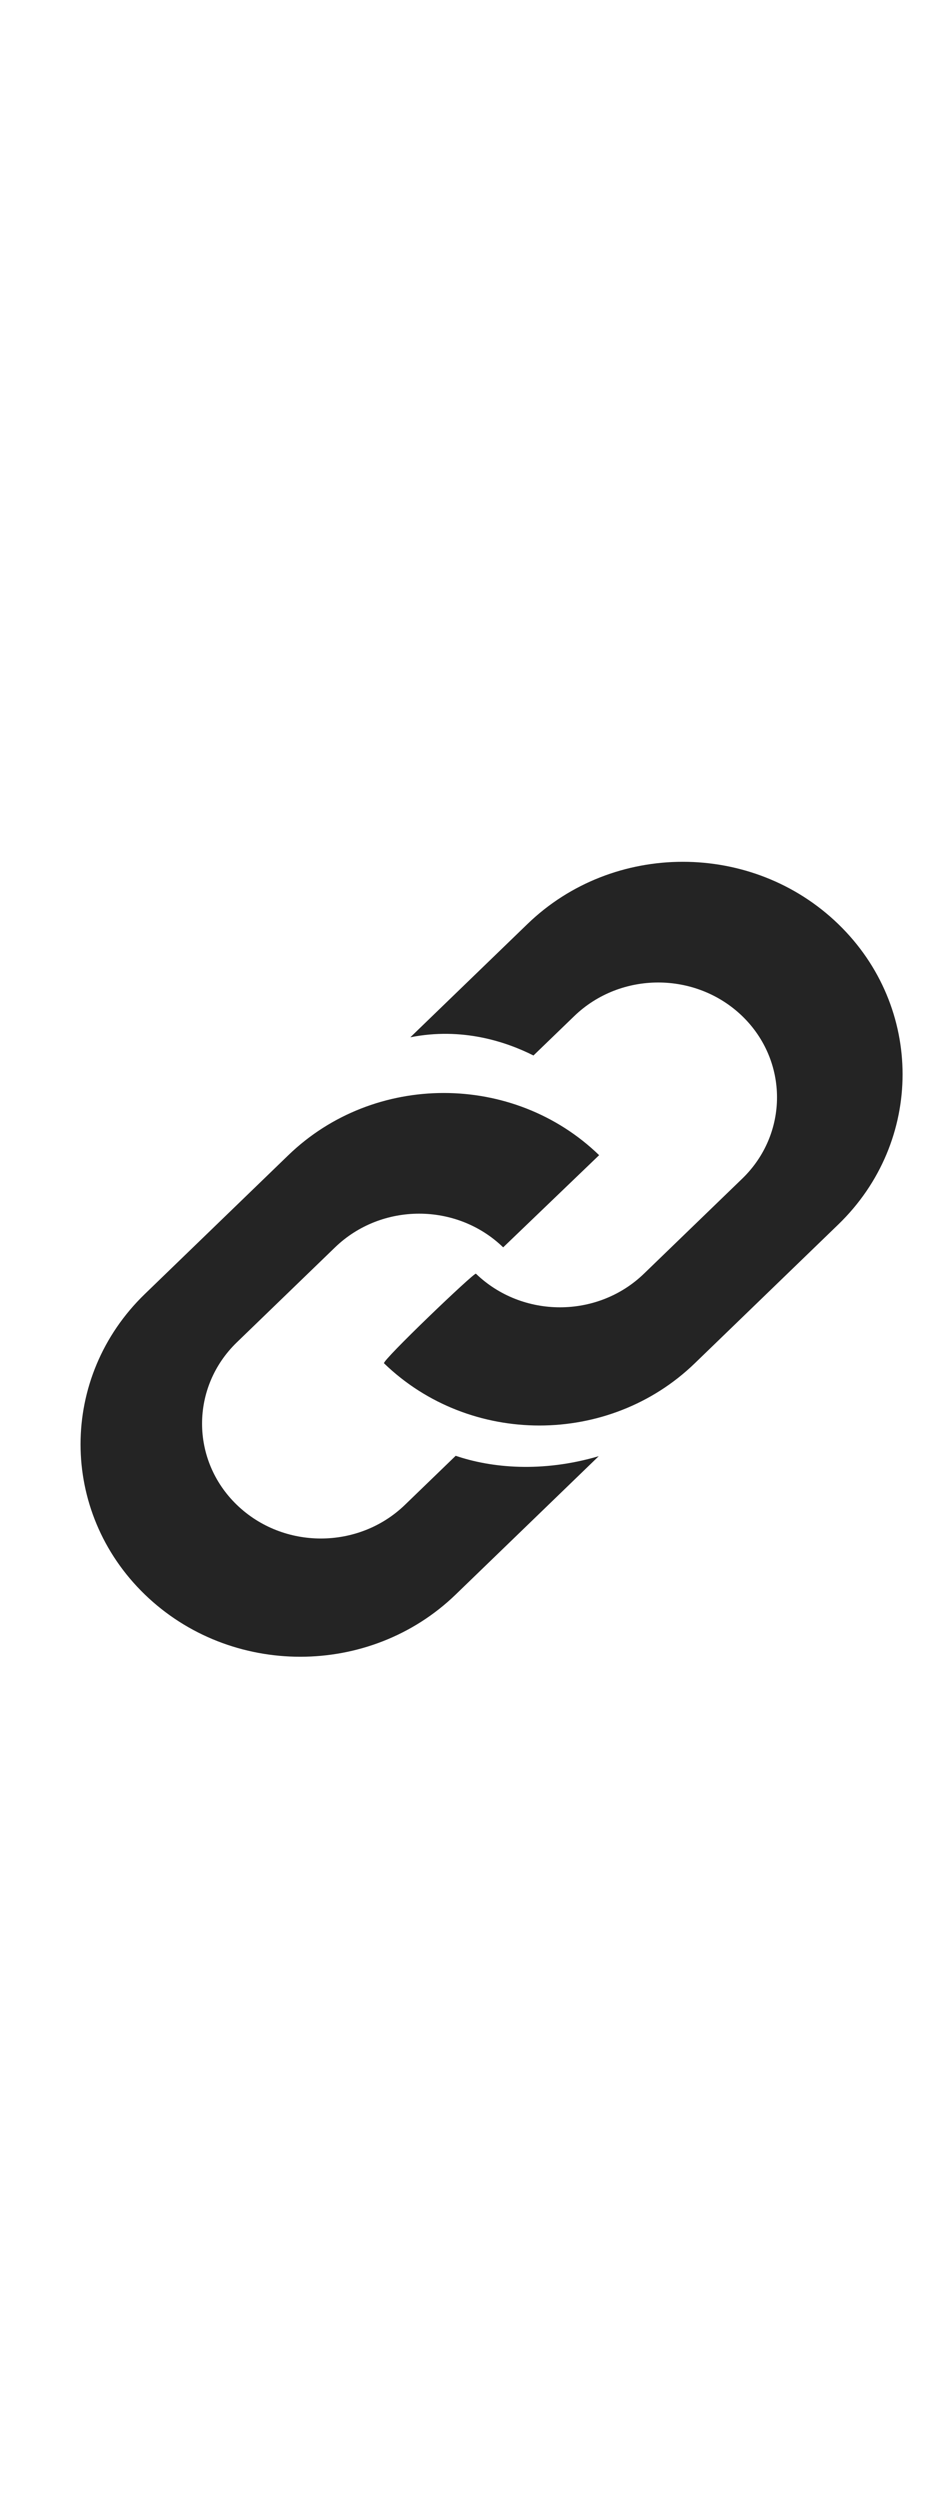 <svg width="12" height="32" viewBox="0 0 12 32" fill="none" xmlns="http://www.w3.org/2000/svg">
<path fill-rule="evenodd" clip-rule="evenodd" d="M5.836 20.411L7.668 18.64C6.941 18.854 6.29 18.79 5.836 18.635L5.186 19.263C4.592 19.837 3.628 19.838 3.033 19.263C2.439 18.689 2.44 17.757 3.033 17.183L4.291 15.967C4.886 15.392 5.85 15.392 6.444 15.967L7.673 14.787C6.575 13.725 4.791 13.726 3.693 14.787L1.855 16.564C0.757 17.626 0.757 19.349 1.855 20.411C2.954 21.473 4.737 21.473 5.836 20.411ZM6.755 11.828L5.255 13.278C5.919 13.146 6.482 13.335 6.832 13.511L7.353 13.008C7.947 12.433 8.911 12.433 9.506 13.007C10.1 13.582 10.099 14.514 9.505 15.088L8.248 16.303C7.654 16.878 6.69 16.878 6.095 16.304C6.075 16.284 4.887 17.421 4.918 17.451C6.016 18.513 7.8 18.513 8.898 17.451L10.735 15.675C11.834 14.613 11.834 12.89 10.735 11.828C9.636 10.766 7.853 10.766 6.755 11.828Z" fill="#242424"/>
</svg>
